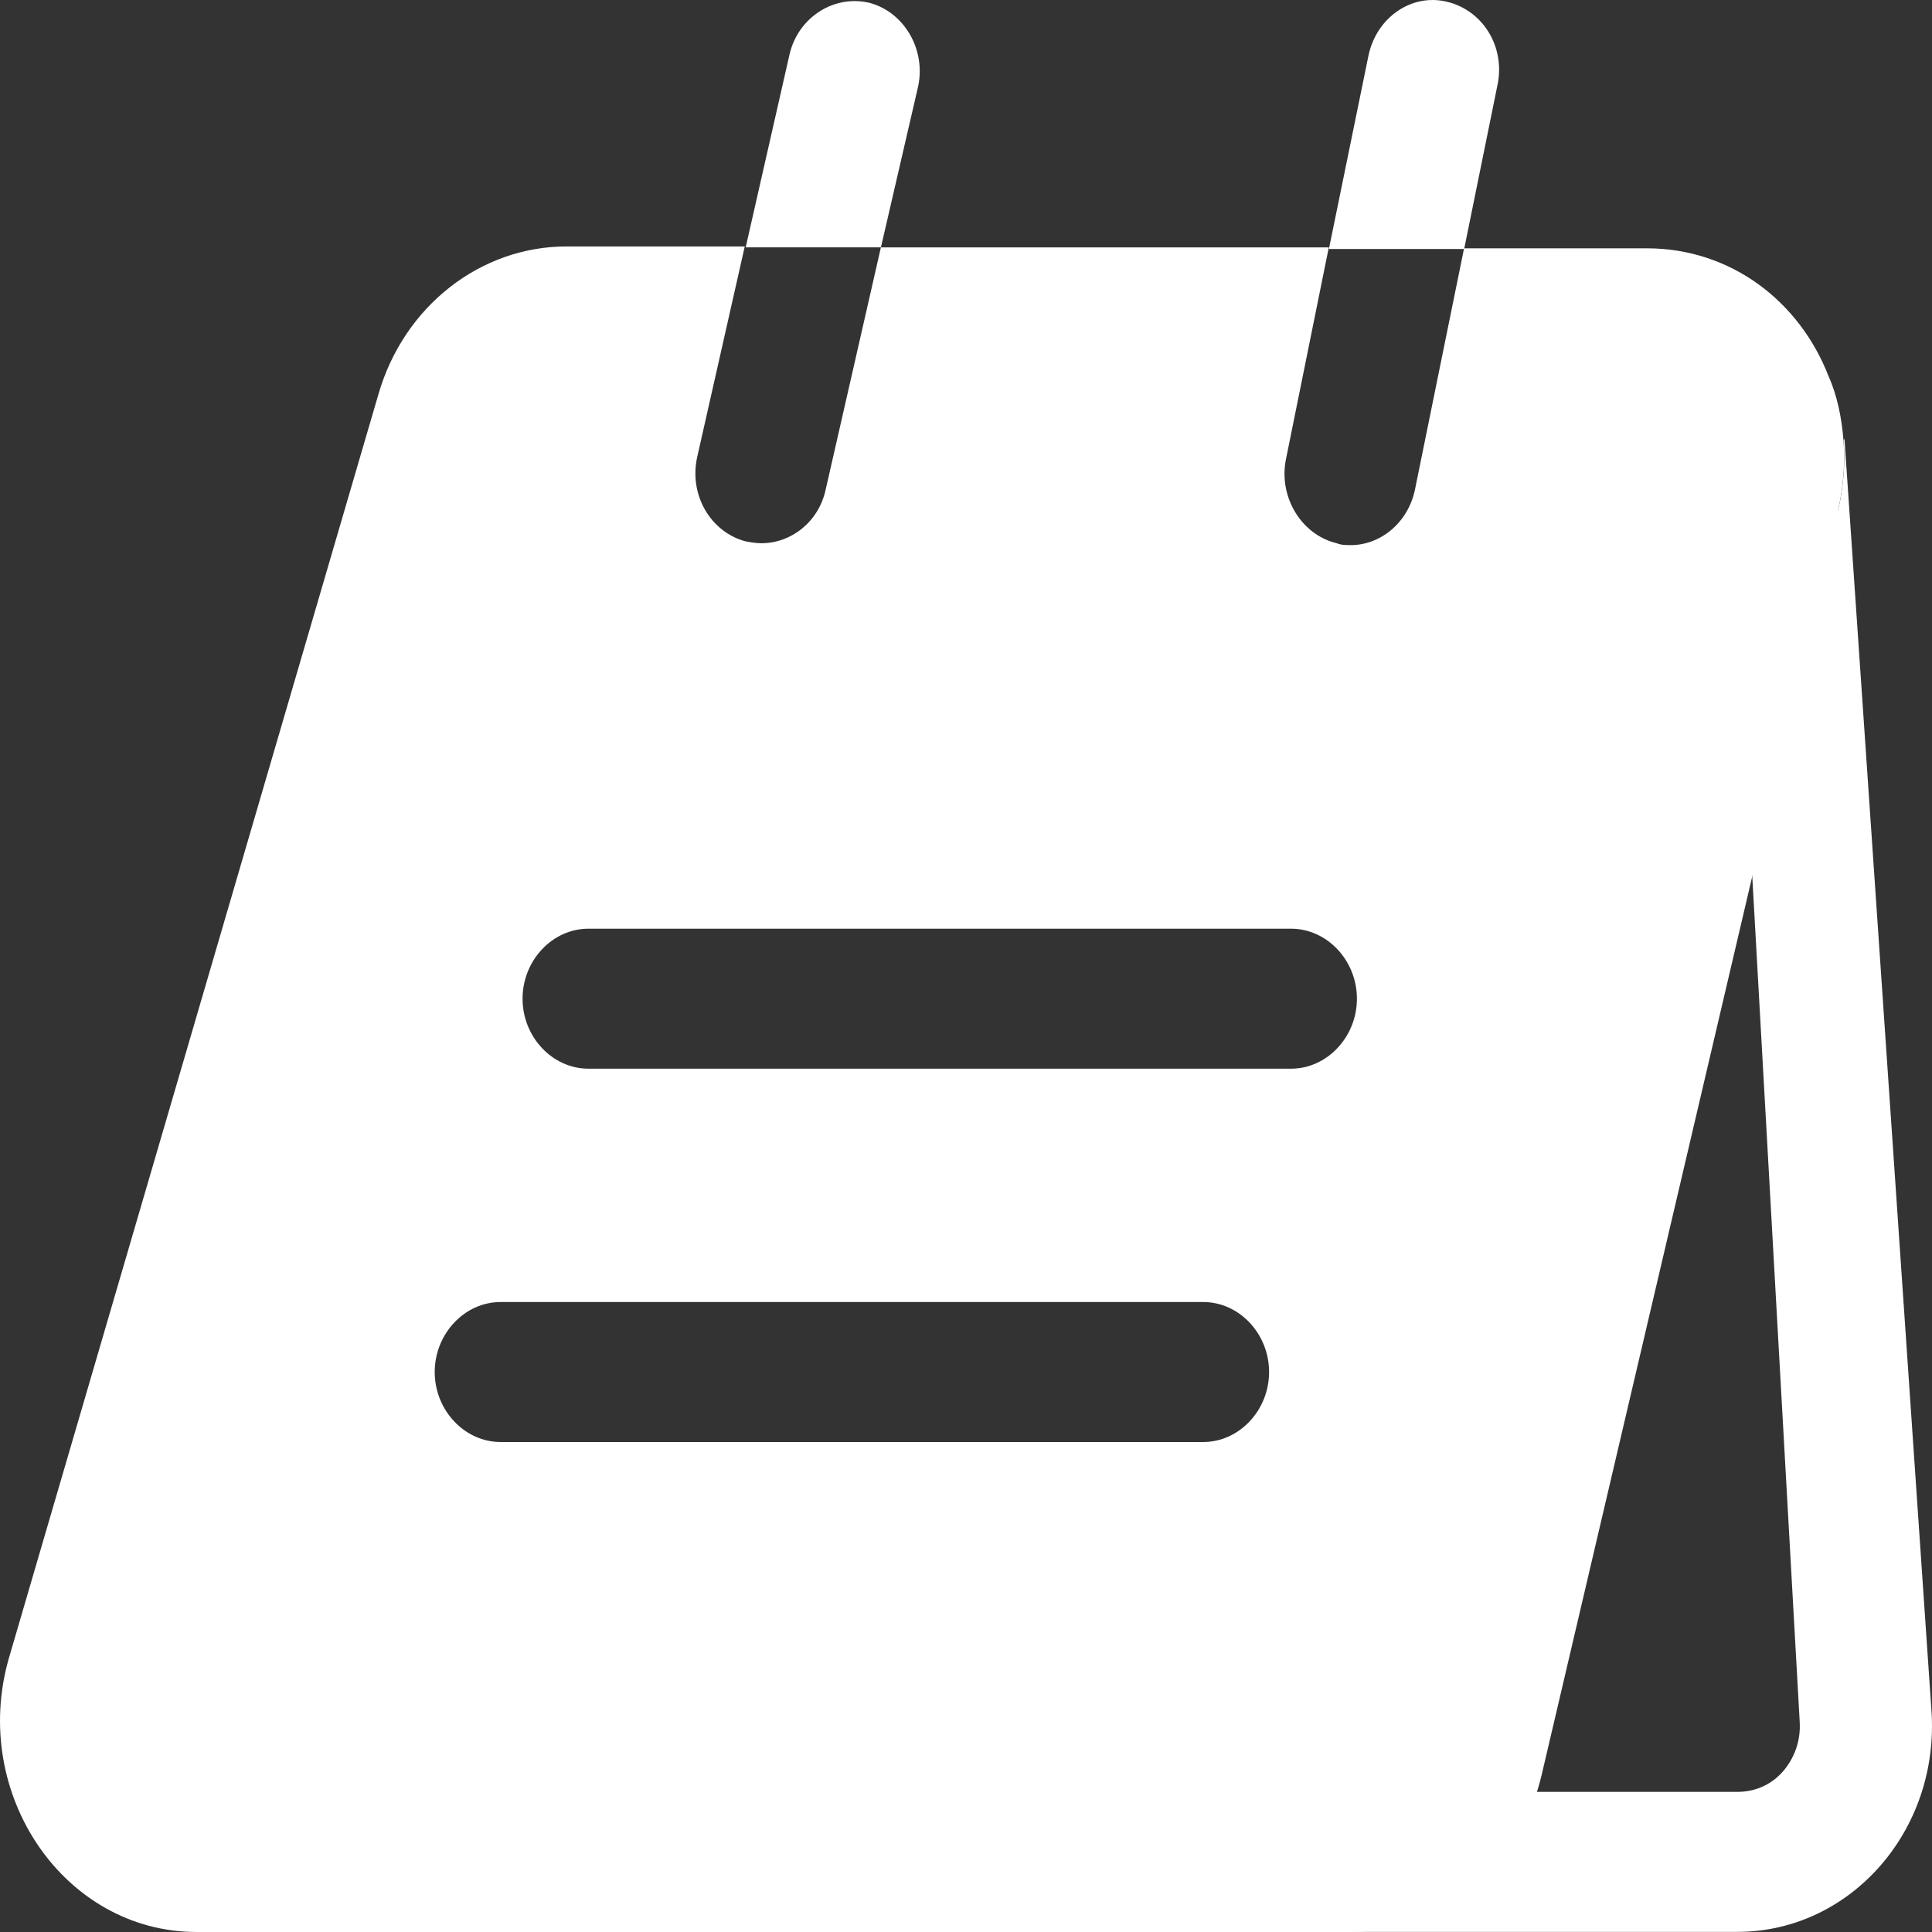 <svg width="80" height="80" viewBox="0 0 80 80" fill="none" xmlns="http://www.w3.org/2000/svg">
<rect x="0" y="0" width="80" height="80" fill="#333333" stroke="none"/>
<path d="M72.375 33.039L74.52 71.261C74.593 72.304 74.12 73 73.866 73.309C73.575 73.657 72.956 74.198 71.938 74.198H62.01L69.865 33.039H72.375ZM76.375 18.161L76.339 18.238C76.411 19.166 76.339 20.132 76.12 21.098L49.318 73.386C48.445 77.289 45.172 79.995 41.389 79.995H71.938C76.63 79.995 80.339 75.782 79.975 70.797L76.375 18.161Z" fill="white"/>
<path d="M38.005 3.635C38.368 2.089 37.459 0.505 36.005 0.118C34.55 -0.23 33.059 0.698 32.695 2.244L30.877 10.243H36.477L38.005 3.635Z" fill="white"/>
<path d="M62.01 3.508C62.337 1.924 61.392 0.417 59.901 0.069C58.446 -0.279 56.991 0.726 56.664 2.31L55.027 10.31H60.628L62.01 3.508Z" fill="white"/>
<path d="M75.716 15.577C74.516 12.485 71.68 10.282 68.188 10.282H60.624L58.587 20.292C58.296 21.644 57.169 22.572 55.932 22.572C55.751 22.572 55.532 22.572 55.351 22.494C53.896 22.147 52.95 20.601 53.241 19.055L55.023 10.244H36.476L34.185 20.292C33.894 21.606 32.766 22.494 31.53 22.494C31.311 22.494 31.093 22.456 30.875 22.417C29.42 22.031 28.511 20.485 28.875 18.9L30.839 10.205H23.456C19.892 10.205 16.728 12.678 15.674 16.311L0.363 68.677C-1.237 74.28 2.654 80 8.145 80H55.932C59.715 80 62.988 77.295 63.861 73.391L76.116 21.103C76.335 20.137 76.407 19.171 76.335 18.243C76.262 17.316 76.08 16.388 75.716 15.577ZM49.823 59.711H20.729C19.238 59.711 18.001 58.397 18.001 56.812C18.001 55.228 19.238 53.914 20.729 53.914H49.823C51.314 53.914 52.55 55.228 52.55 56.812C52.55 58.397 51.314 59.711 49.823 59.711ZM53.459 44.252H24.365C22.874 44.252 21.638 42.938 21.638 41.354C21.638 39.769 22.874 38.455 24.365 38.455H53.459C54.95 38.455 56.187 39.769 56.187 41.354C56.187 42.938 54.95 44.252 53.459 44.252Z" fill="white"/>
</svg>
